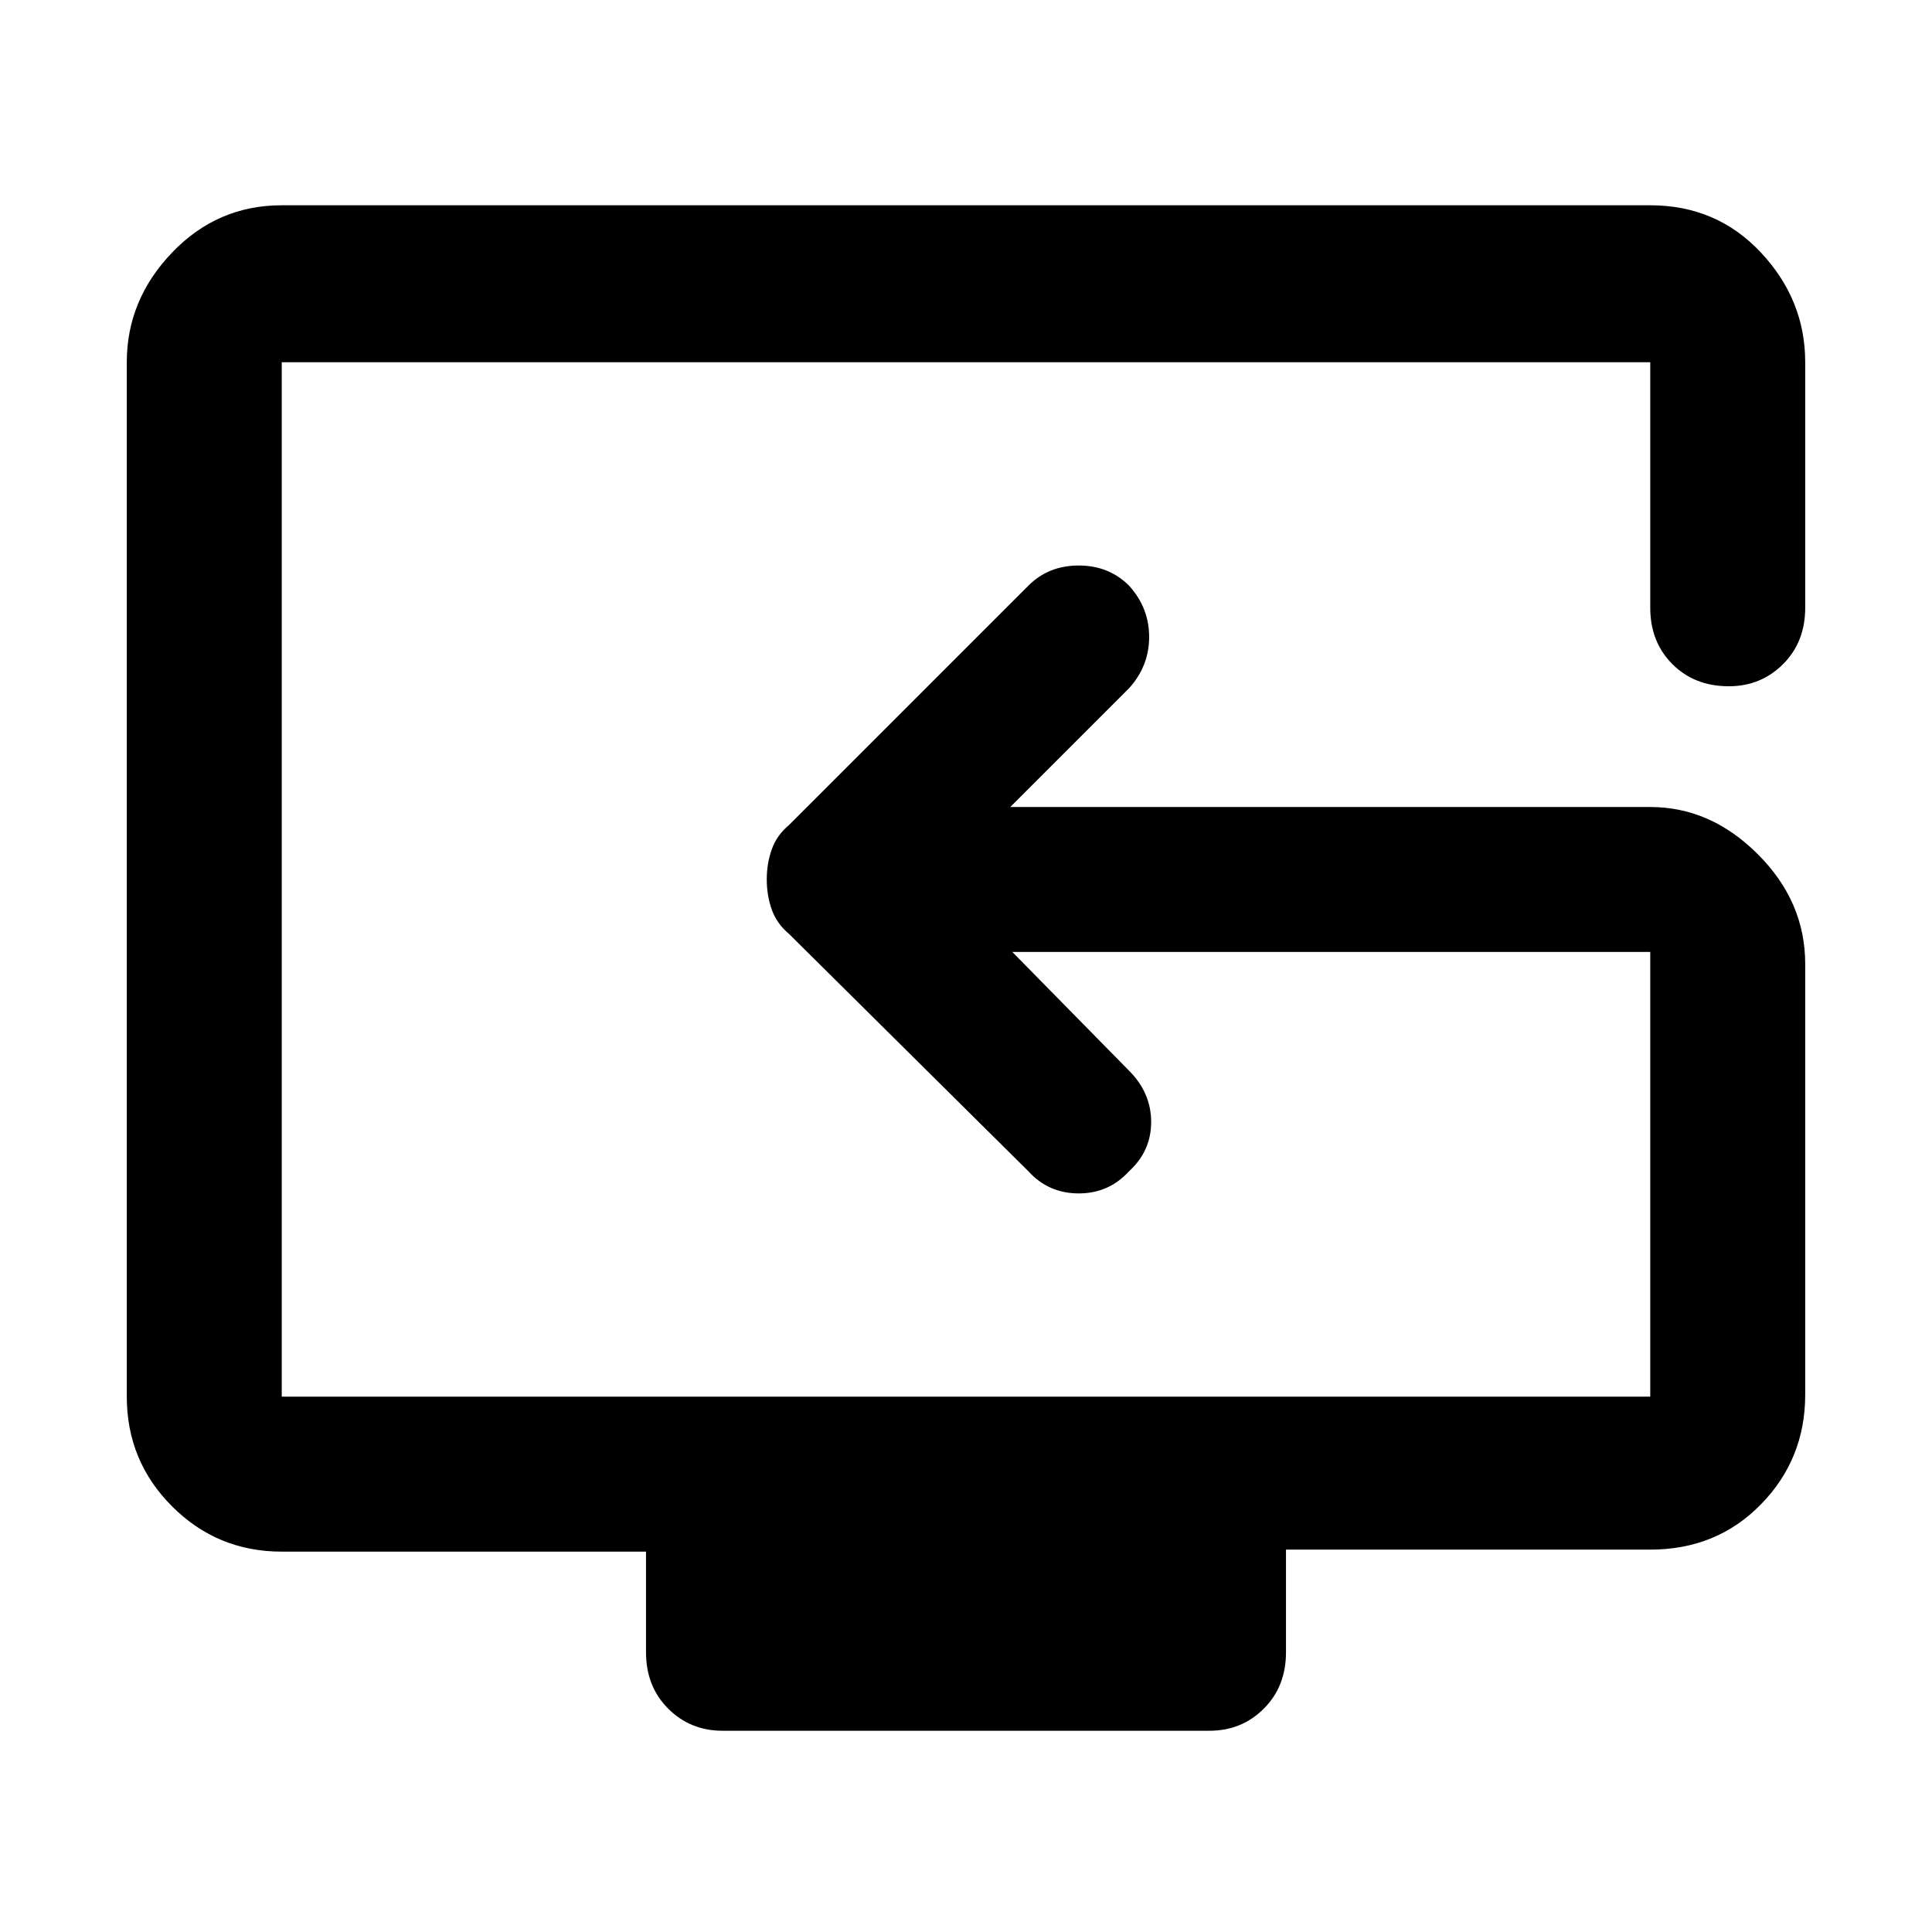 <svg xmlns="http://www.w3.org/2000/svg" height="48" width="48"><path d="M17.95 43Q17.15 43 16.6 42.45Q16.05 41.9 16.05 41.05V38.55H7Q5.4 38.55 4.275 37.425Q3.15 36.3 3.15 34.7V9Q3.15 7.45 4.275 6.275Q5.4 5.1 7 5.1H41Q42.65 5.1 43.75 6.275Q44.85 7.45 44.85 9V15.1Q44.85 15.95 44.3 16.5Q43.75 17.05 42.95 17.05Q42.1 17.05 41.55 16.5Q41 15.95 41 15.1V9Q41 9 41 9Q41 9 41 9H7Q7 9 7 9Q7 9 7 9V34.7Q7 34.7 7 34.7Q7 34.7 7 34.7H41Q41 34.7 41 34.7Q41 34.7 41 34.7V23.65Q41 23.65 41 23.65Q41 23.65 41 23.65H25.15L28.05 26.6Q28.6 27.15 28.6 27.875Q28.6 28.6 28.05 29.1Q27.55 29.65 26.8 29.65Q26.05 29.65 25.55 29.1L19.6 23.2Q19.3 22.95 19.175 22.6Q19.05 22.25 19.05 21.85Q19.05 21.45 19.175 21.1Q19.3 20.75 19.6 20.5L25.55 14.55Q26.05 14.05 26.8 14.05Q27.55 14.05 28.05 14.55Q28.55 15.1 28.55 15.825Q28.55 16.55 28.05 17.1L25.1 20.05H41Q42.5 20.05 43.675 21.225Q44.85 22.4 44.85 23.95V34.65Q44.85 36.25 43.75 37.375Q42.65 38.5 41 38.5H31.95V41.05Q31.95 41.9 31.4 42.45Q30.85 43 30.05 43ZM25.95 21.85Q25.95 21.85 25.95 21.85Q25.95 21.85 25.95 21.85Q25.95 21.85 25.95 21.85Q25.95 21.85 25.95 21.85Q25.95 21.85 25.95 21.85Q25.95 21.85 25.95 21.85Q25.95 21.85 25.95 21.85Q25.95 21.85 25.95 21.85Q25.95 21.85 25.95 21.85Q25.95 21.85 25.95 21.85Q25.95 21.85 25.95 21.85Q25.95 21.85 25.95 21.85Q25.95 21.85 25.95 21.85Q25.95 21.85 25.95 21.85Q25.95 21.85 25.95 21.85Q25.95 21.85 25.95 21.85Q25.95 21.85 25.95 21.85Q25.95 21.85 25.95 21.85Z"/></svg>
